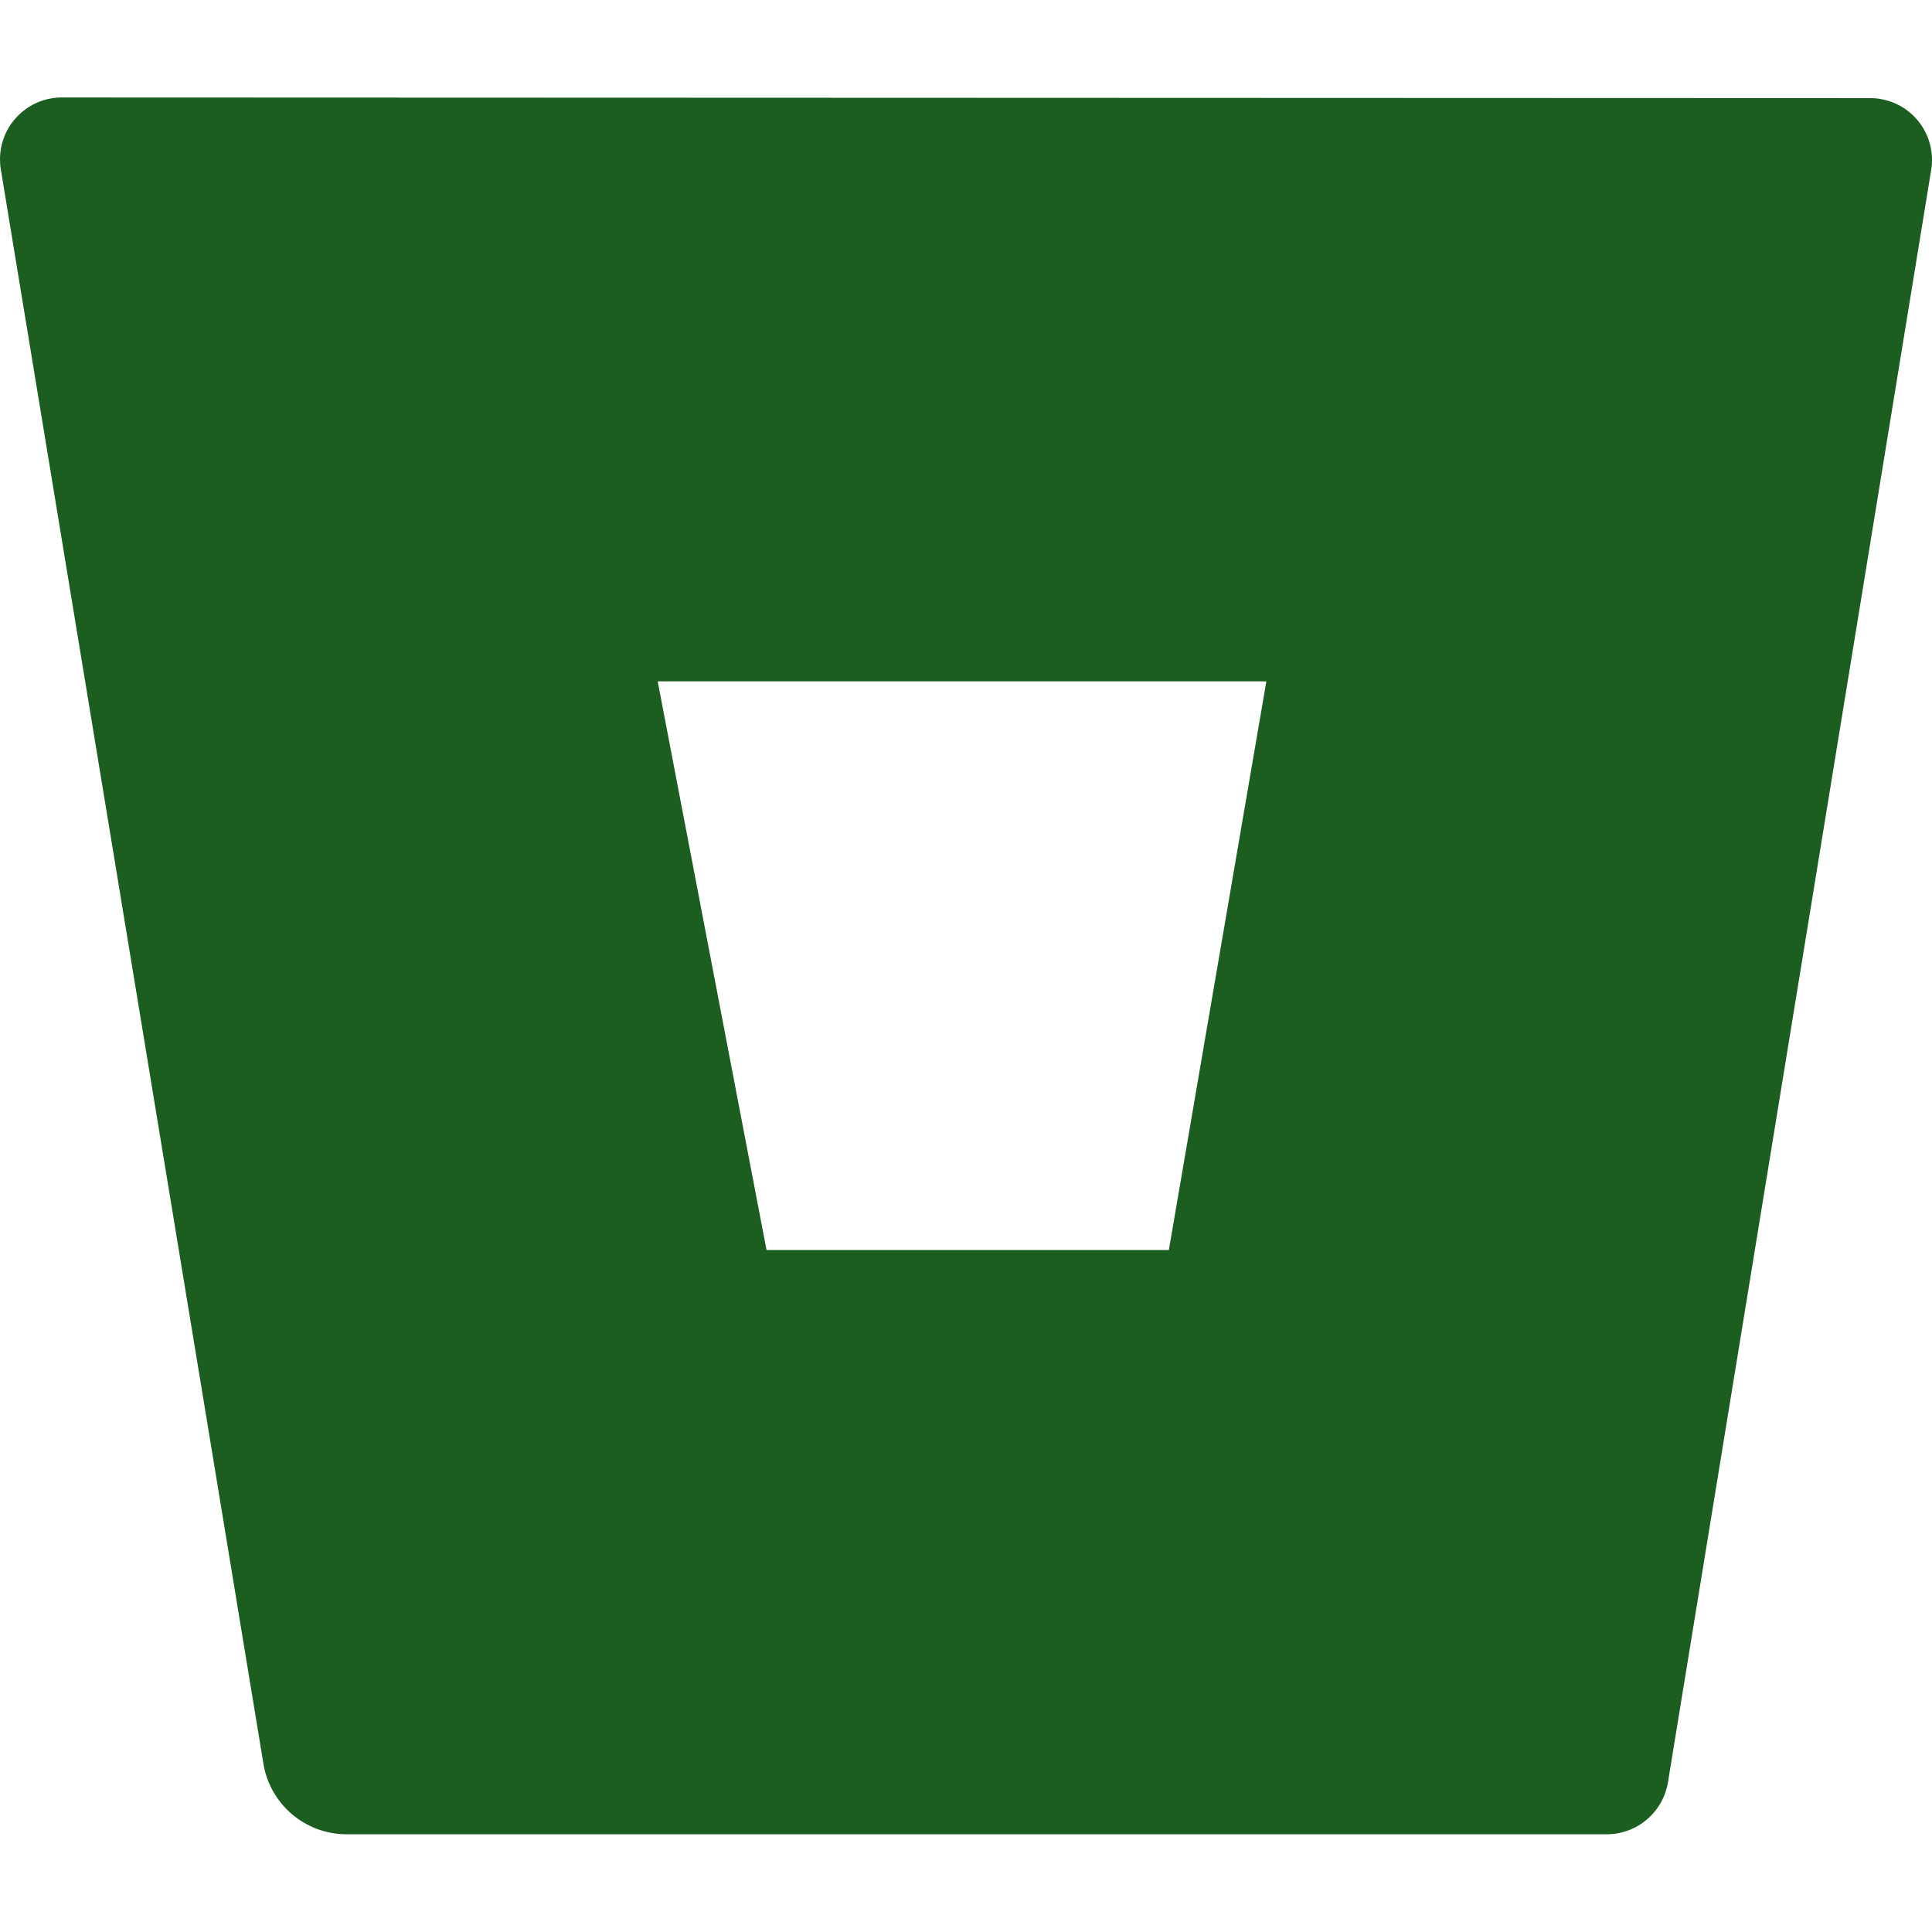 <?xml version="1.0" standalone="no"?><!-- Generator: Gravit.io --><svg xmlns="http://www.w3.org/2000/svg" xmlns:xlink="http://www.w3.org/1999/xlink" style="isolation:isolate" viewBox="0 0 24 24" width="24" height="24"><path d=" M 0.778 1.211 C 0.354 1.205 0.006 1.545 0 1.969 C 0 2.014 0.002 2.059 0.01 2.103 L 3.273 21.914 C 3.357 22.413 3.788 22.781 4.295 22.786 L 19.95 22.786 C 20.332 22.79 20.658 22.515 20.72 22.14 L 23.99 2.11 C 24.058 1.692 23.774 1.297 23.355 1.229 C 23.31 1.221 23.266 1.218 23.222 1.219 L 0.778 1.211 L 0.778 1.211 L 0.778 1.211 Z  M 14.52 15.528 L 9.522 15.528 L 8.17 8.464 L 15.731 8.464 L 14.52 15.528 L 14.52 15.528 L 14.52 15.528 Z " fill="rgb(27,94,32)"/></svg>